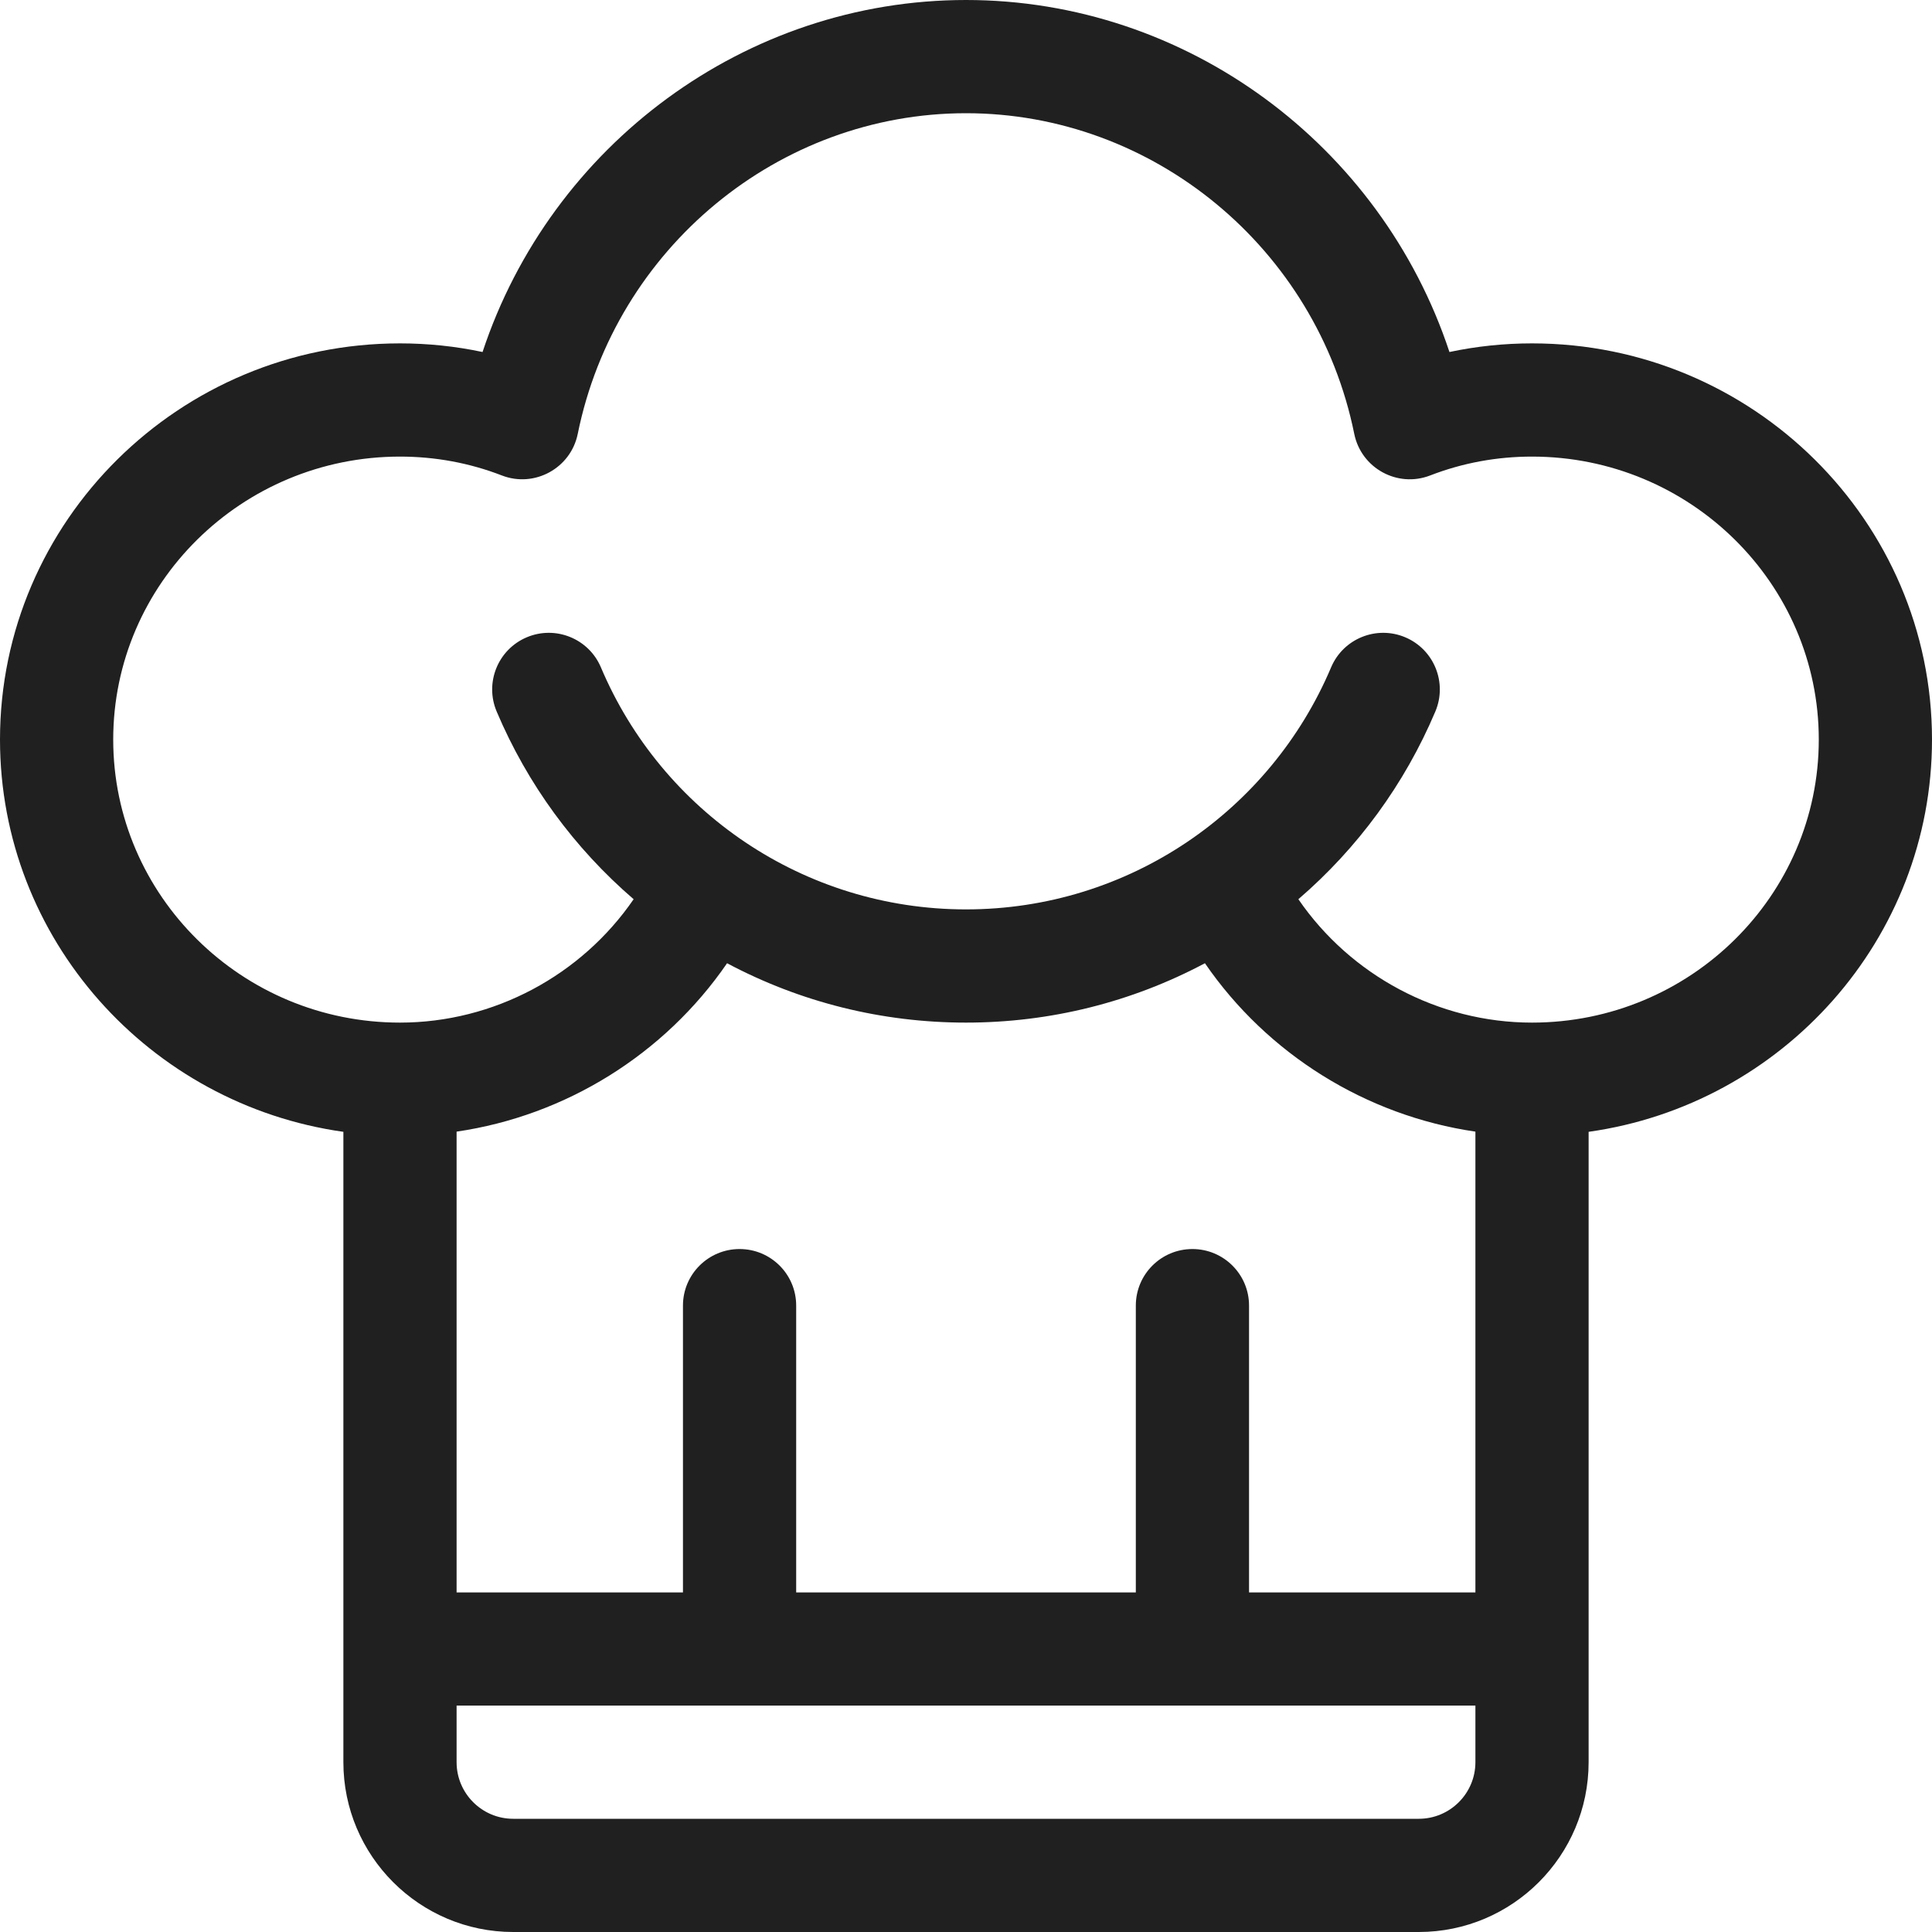 <svg width="30" height="30" viewBox="0 0 30 30" fill="none" xmlns="http://www.w3.org/2000/svg">
<path d="M23.789 5.332C23.355 5.332 22.926 5.377 22.507 5.466C21.442 2.249 18.422 0 15 0C11.578 0 8.558 2.249 7.493 5.466C7.074 5.377 6.645 5.332 6.211 5.332C2.786 5.332 0 8.092 0 11.484C0 14.581 2.322 17.151 5.332 17.575C5.332 17.874 5.332 27.299 5.332 27.363C5.332 28.817 6.515 30 7.969 30H22.031C23.485 30 24.668 28.817 24.668 27.363C24.668 27.299 24.668 17.873 24.668 17.575C27.678 17.151 30 14.581 30 11.484C30 8.092 27.214 5.332 23.789 5.332ZM22.91 27.363C22.91 27.848 22.516 28.242 22.031 28.242H7.969C7.484 28.242 7.09 27.848 7.09 27.363V26.484H22.91V27.363ZM22.91 24.727H19.395V20.273C19.395 19.788 19.001 19.395 18.516 19.395C18.03 19.395 17.637 19.788 17.637 20.273V24.727H12.363V20.273C12.363 19.788 11.97 19.395 11.484 19.395C10.999 19.395 10.605 19.788 10.605 20.273V24.727H7.09V17.572C8.787 17.324 10.319 16.37 11.29 14.957C12.427 15.562 13.693 15.879 15 15.879C16.307 15.879 17.573 15.562 18.71 14.957C19.681 16.37 21.212 17.324 22.91 17.572V24.727ZM23.789 15.879C22.332 15.879 20.972 15.145 20.161 13.963C21.083 13.169 21.811 12.176 22.288 11.048C22.477 10.601 22.268 10.085 21.821 9.896C21.374 9.707 20.858 9.916 20.669 10.363C19.729 12.587 17.532 14.121 15 14.121C12.48 14.121 10.276 12.598 9.331 10.363C9.142 9.916 8.626 9.707 8.179 9.896C7.732 10.085 7.523 10.601 7.712 11.048C8.189 12.176 8.917 13.169 9.839 13.963C9.028 15.145 7.668 15.879 6.211 15.879C3.755 15.879 1.758 13.908 1.758 11.484C1.758 9.061 3.755 7.09 6.211 7.09C6.757 7.09 7.289 7.188 7.793 7.383C8.3 7.579 8.863 7.27 8.971 6.738C9.556 3.852 12.092 1.758 15 1.758C17.908 1.758 20.444 3.852 21.029 6.738C21.138 7.271 21.7 7.579 22.207 7.383C22.711 7.188 23.243 7.09 23.789 7.09C26.245 7.09 28.242 9.061 28.242 11.484C28.242 13.908 26.245 15.879 23.789 15.879Z" fill="#202020"/>
</svg>
